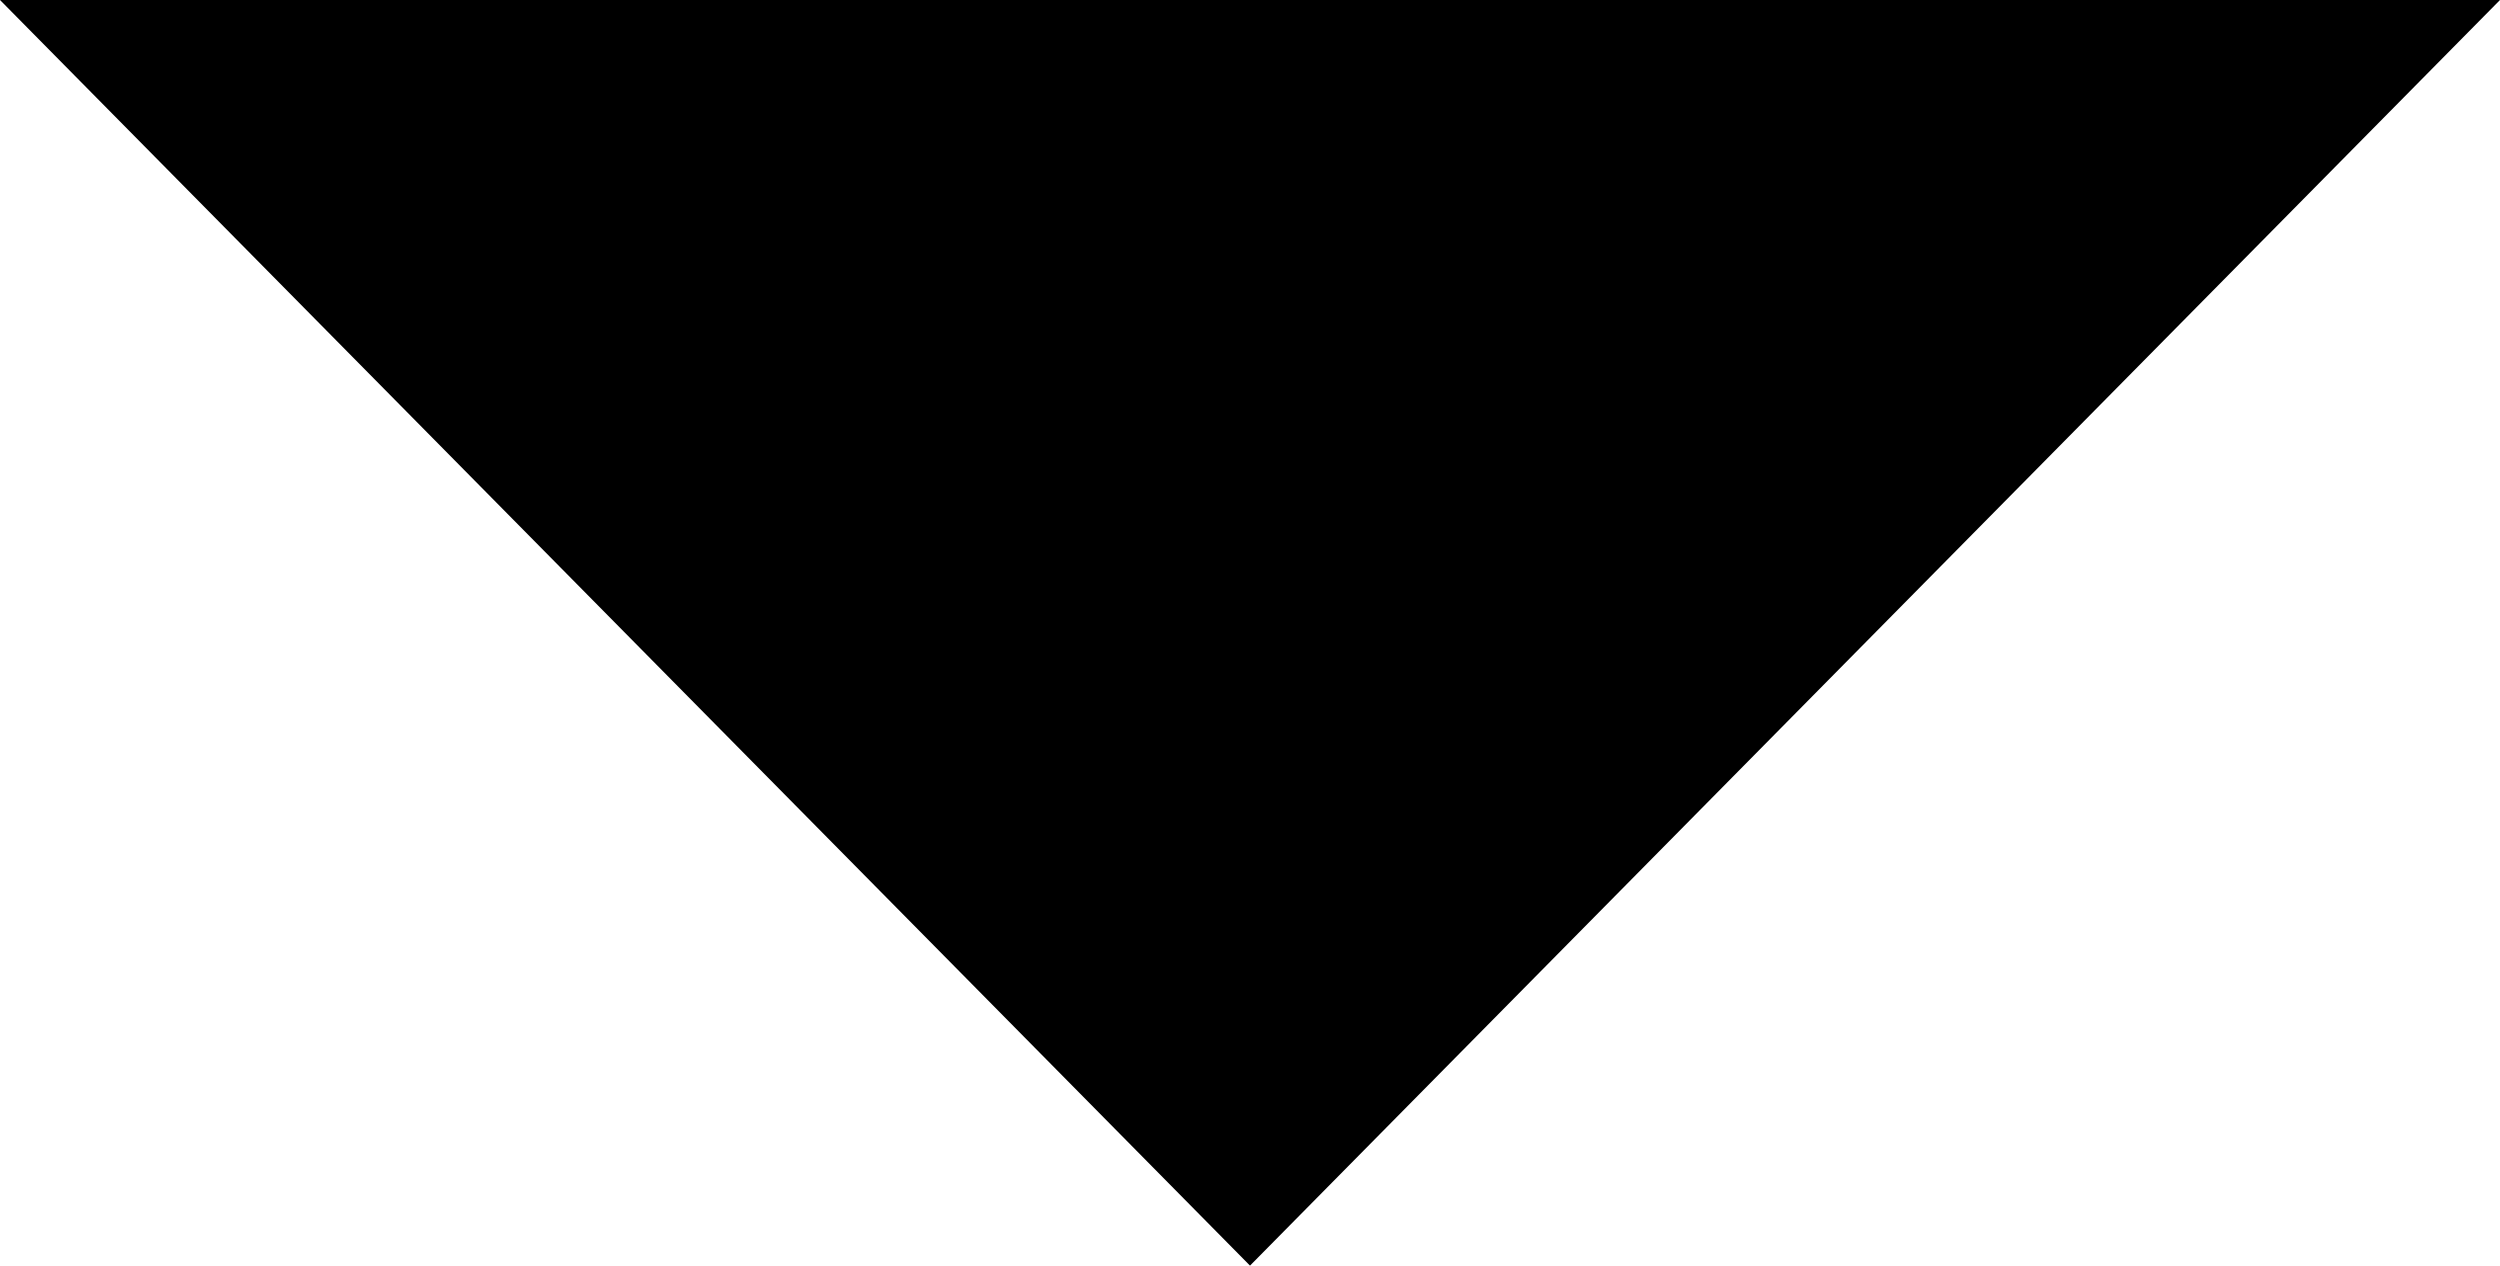 <?xml version="1.0" encoding="utf-8"?>
<!-- Generator: Adobe Illustrator 23.0.6, SVG Export Plug-In . SVG Version: 6.00 Build 0)  -->
<svg version="1.1" id="icon-triangle-down" xmlns="http://www.w3.org/2000/svg" xmlns:xlink="http://www.w3.org/1999/xlink" x="0px"
	 y="0px" width="16px" height="8.1px" viewBox="0 0 16 8.1" enable-background="new 0 0 16 8.1" xml:space="preserve">
<polygon points="8,8.1 0,0 16,0 "/>
</svg>

